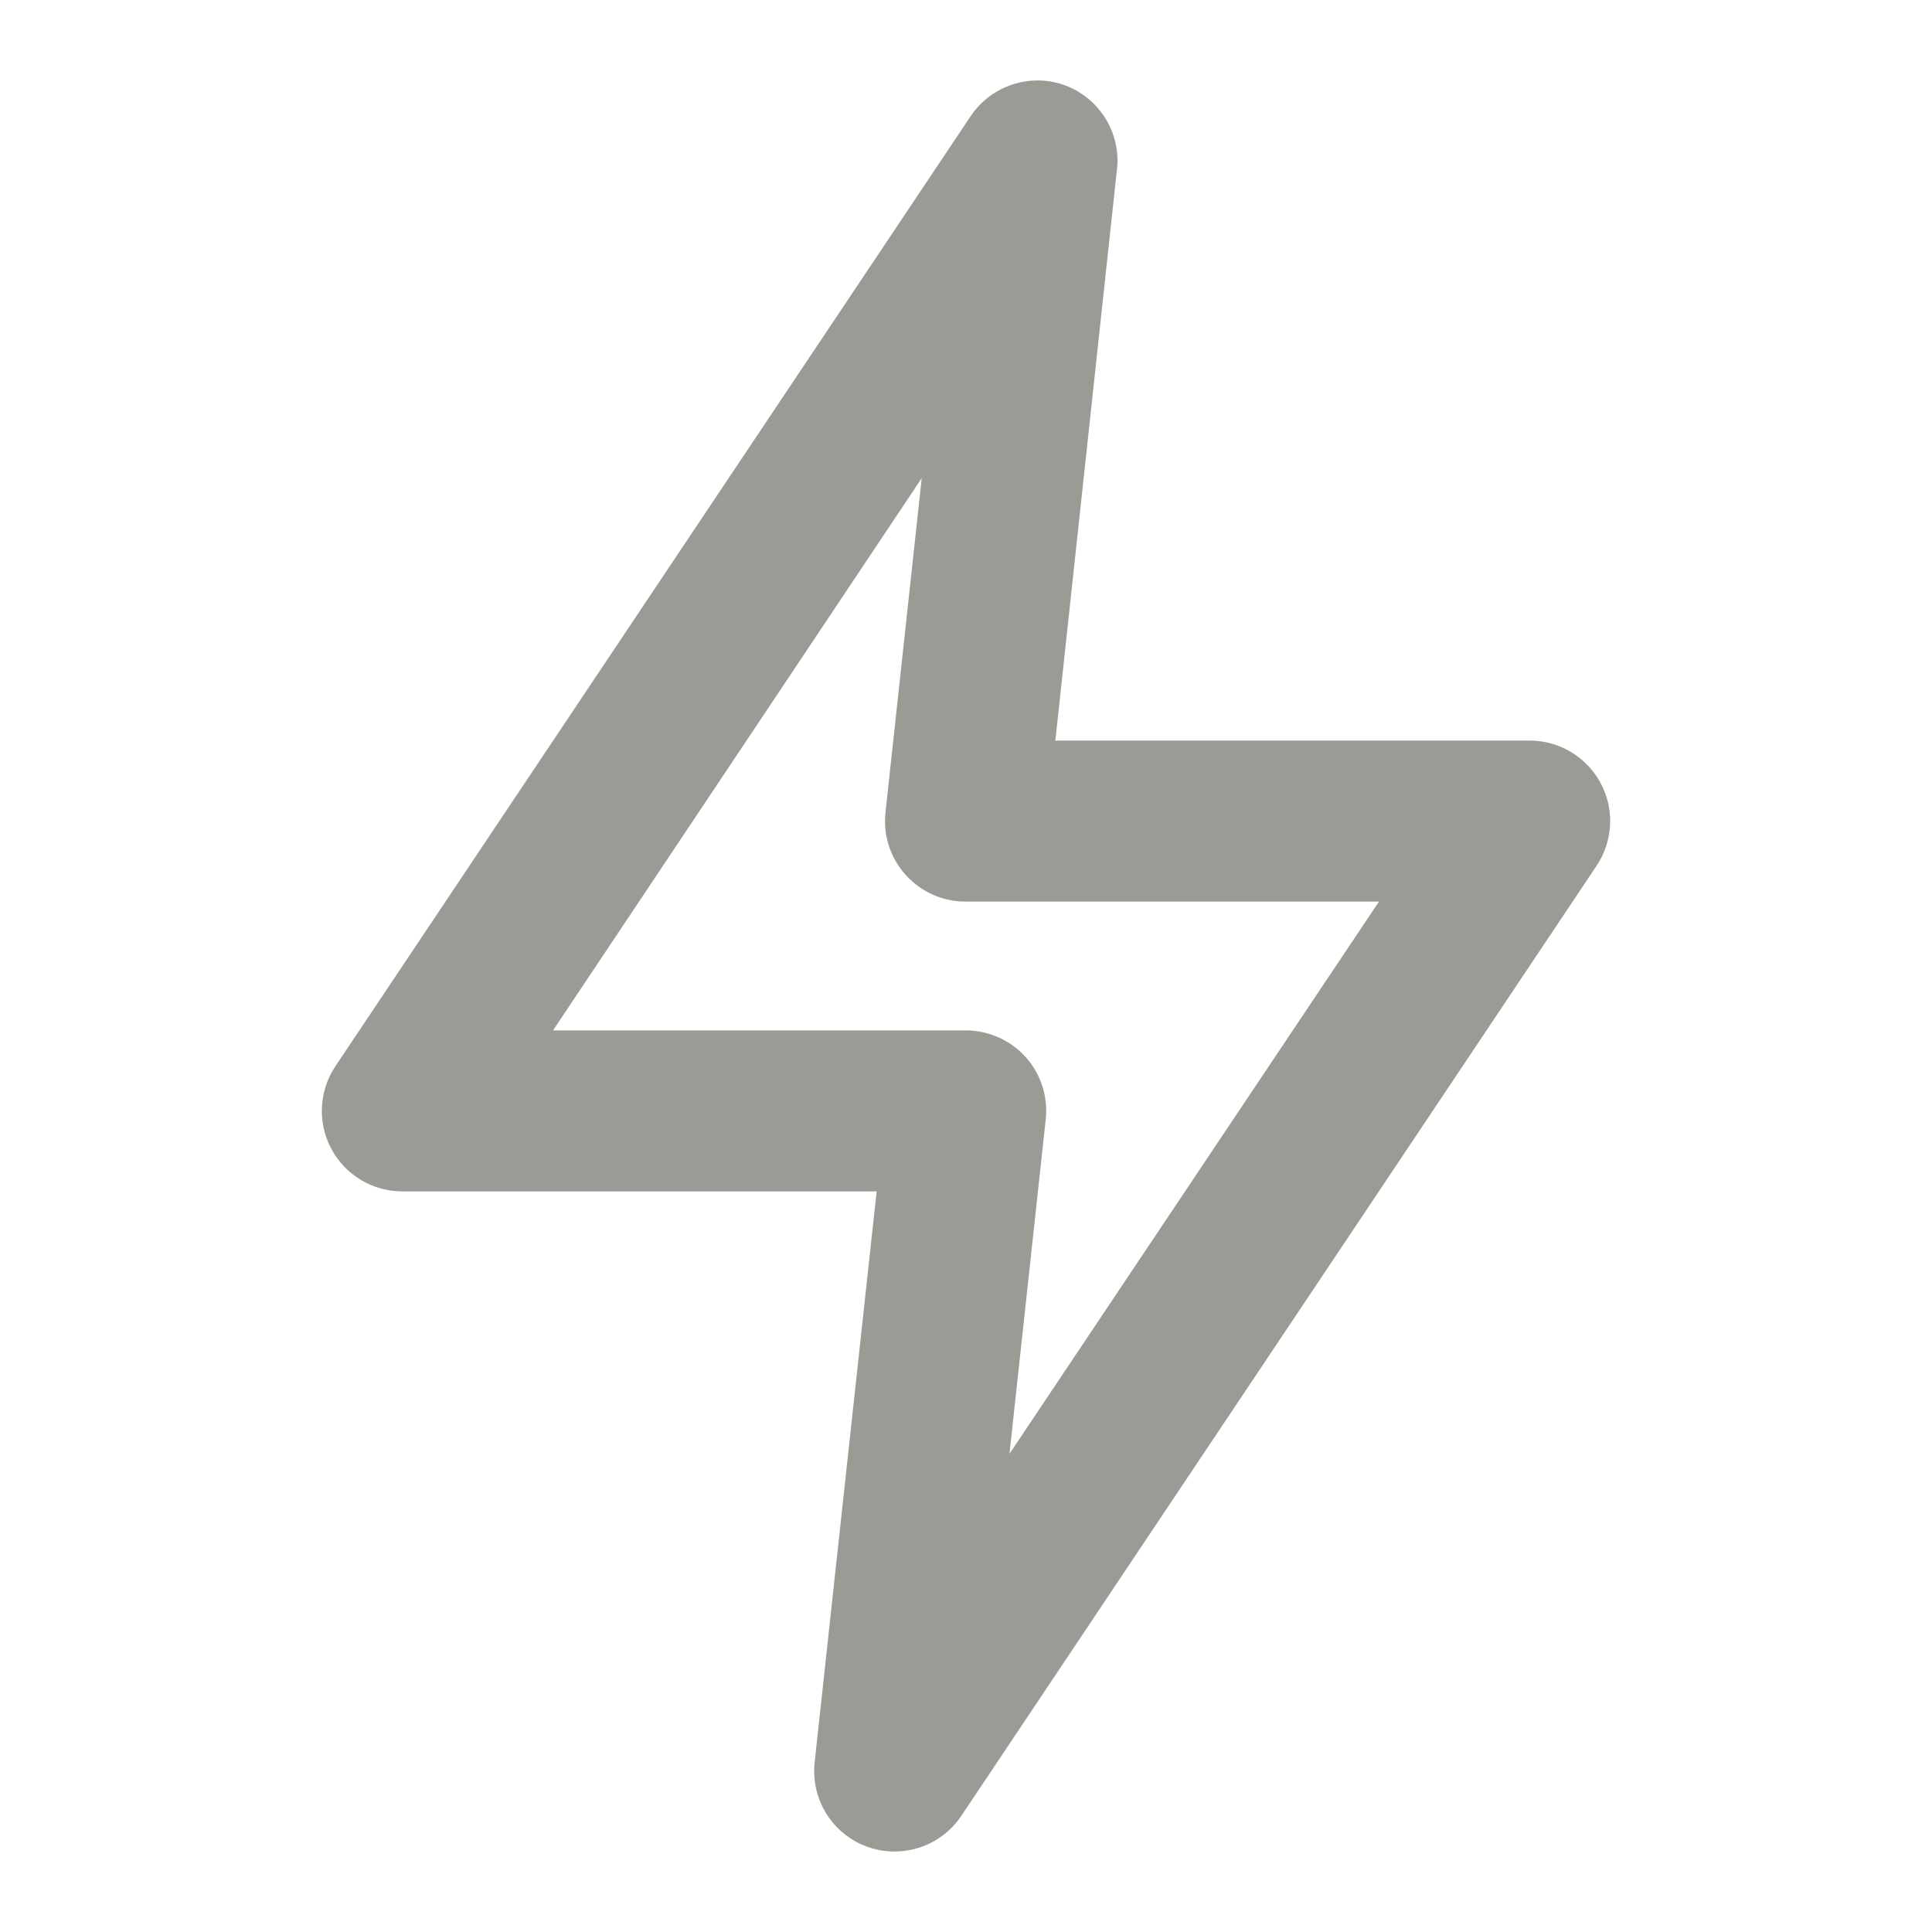 <?xml version="1.0" encoding="UTF-8"?>
<svg version="1.1" viewBox="0 0 24 24" xmlns="http://www.w3.org/2000/svg" xmlns:xlink="http://www.w3.org/1999/xlink">
    <!--Generated by IJSVG (https://github.com/iconjar/IJSVG)-->
    <g fill="#9A9B94">
        <path opacity="0" d="M0,0h24v24h-24Z"></path>
        <path d="M11.11,23l-5.22208e-08,-6.14335e-11c-0.116,-0 -0.231,-0.02 -0.34,-0.06l7.61653e-08,2.78877e-08c-0.433,-0.158 -0.701,-0.592 -0.65,-1.05l0.77,-7.09h-5.89l3.00203e-08,-4.52758e-11c-0.552,0.001 -1.001,-0.446 -1.002,-0.998c-0,-0.2 0.059,-0.396 0.172,-0.562l7.89,-11.8l4.37395e-08,-6.47267e-08c0.257,-0.38 0.739,-0.537 1.17,-0.38l-5.37016e-08,-1.9937e-08c0.413,0.154 0.678,0.56 0.65,1l-0.77,7.14h5.89l1.76615e-09,-2.66276e-12c0.552,-0.001 1.001,0.446 1.002,0.998c0,0.2 -0.059,0.396 -0.172,0.562l-7.89,11.8l-3.43576e-08,5.08306e-08c-0.186,0.276 -0.497,0.441 -0.83,0.44Zm-4.24,-10.2h5.13l1.67e-08,3.94724e-11c0.282,0.001 0.551,0.121 0.74,0.33l-7.68175e-09,-8.54721e-09c0.191,0.212 0.282,0.496 0.25,0.78l-0.45,4.15l4.59,-6.86h-5.13l-3.84971e-08,2.33698e-10c-0.552,0.003 -1.003,-0.442 -1.006,-0.994c-0,-0.039 0.002,-0.078 0.006,-0.116l0.45,-4.15Z"></path>
    </g>
</svg>
